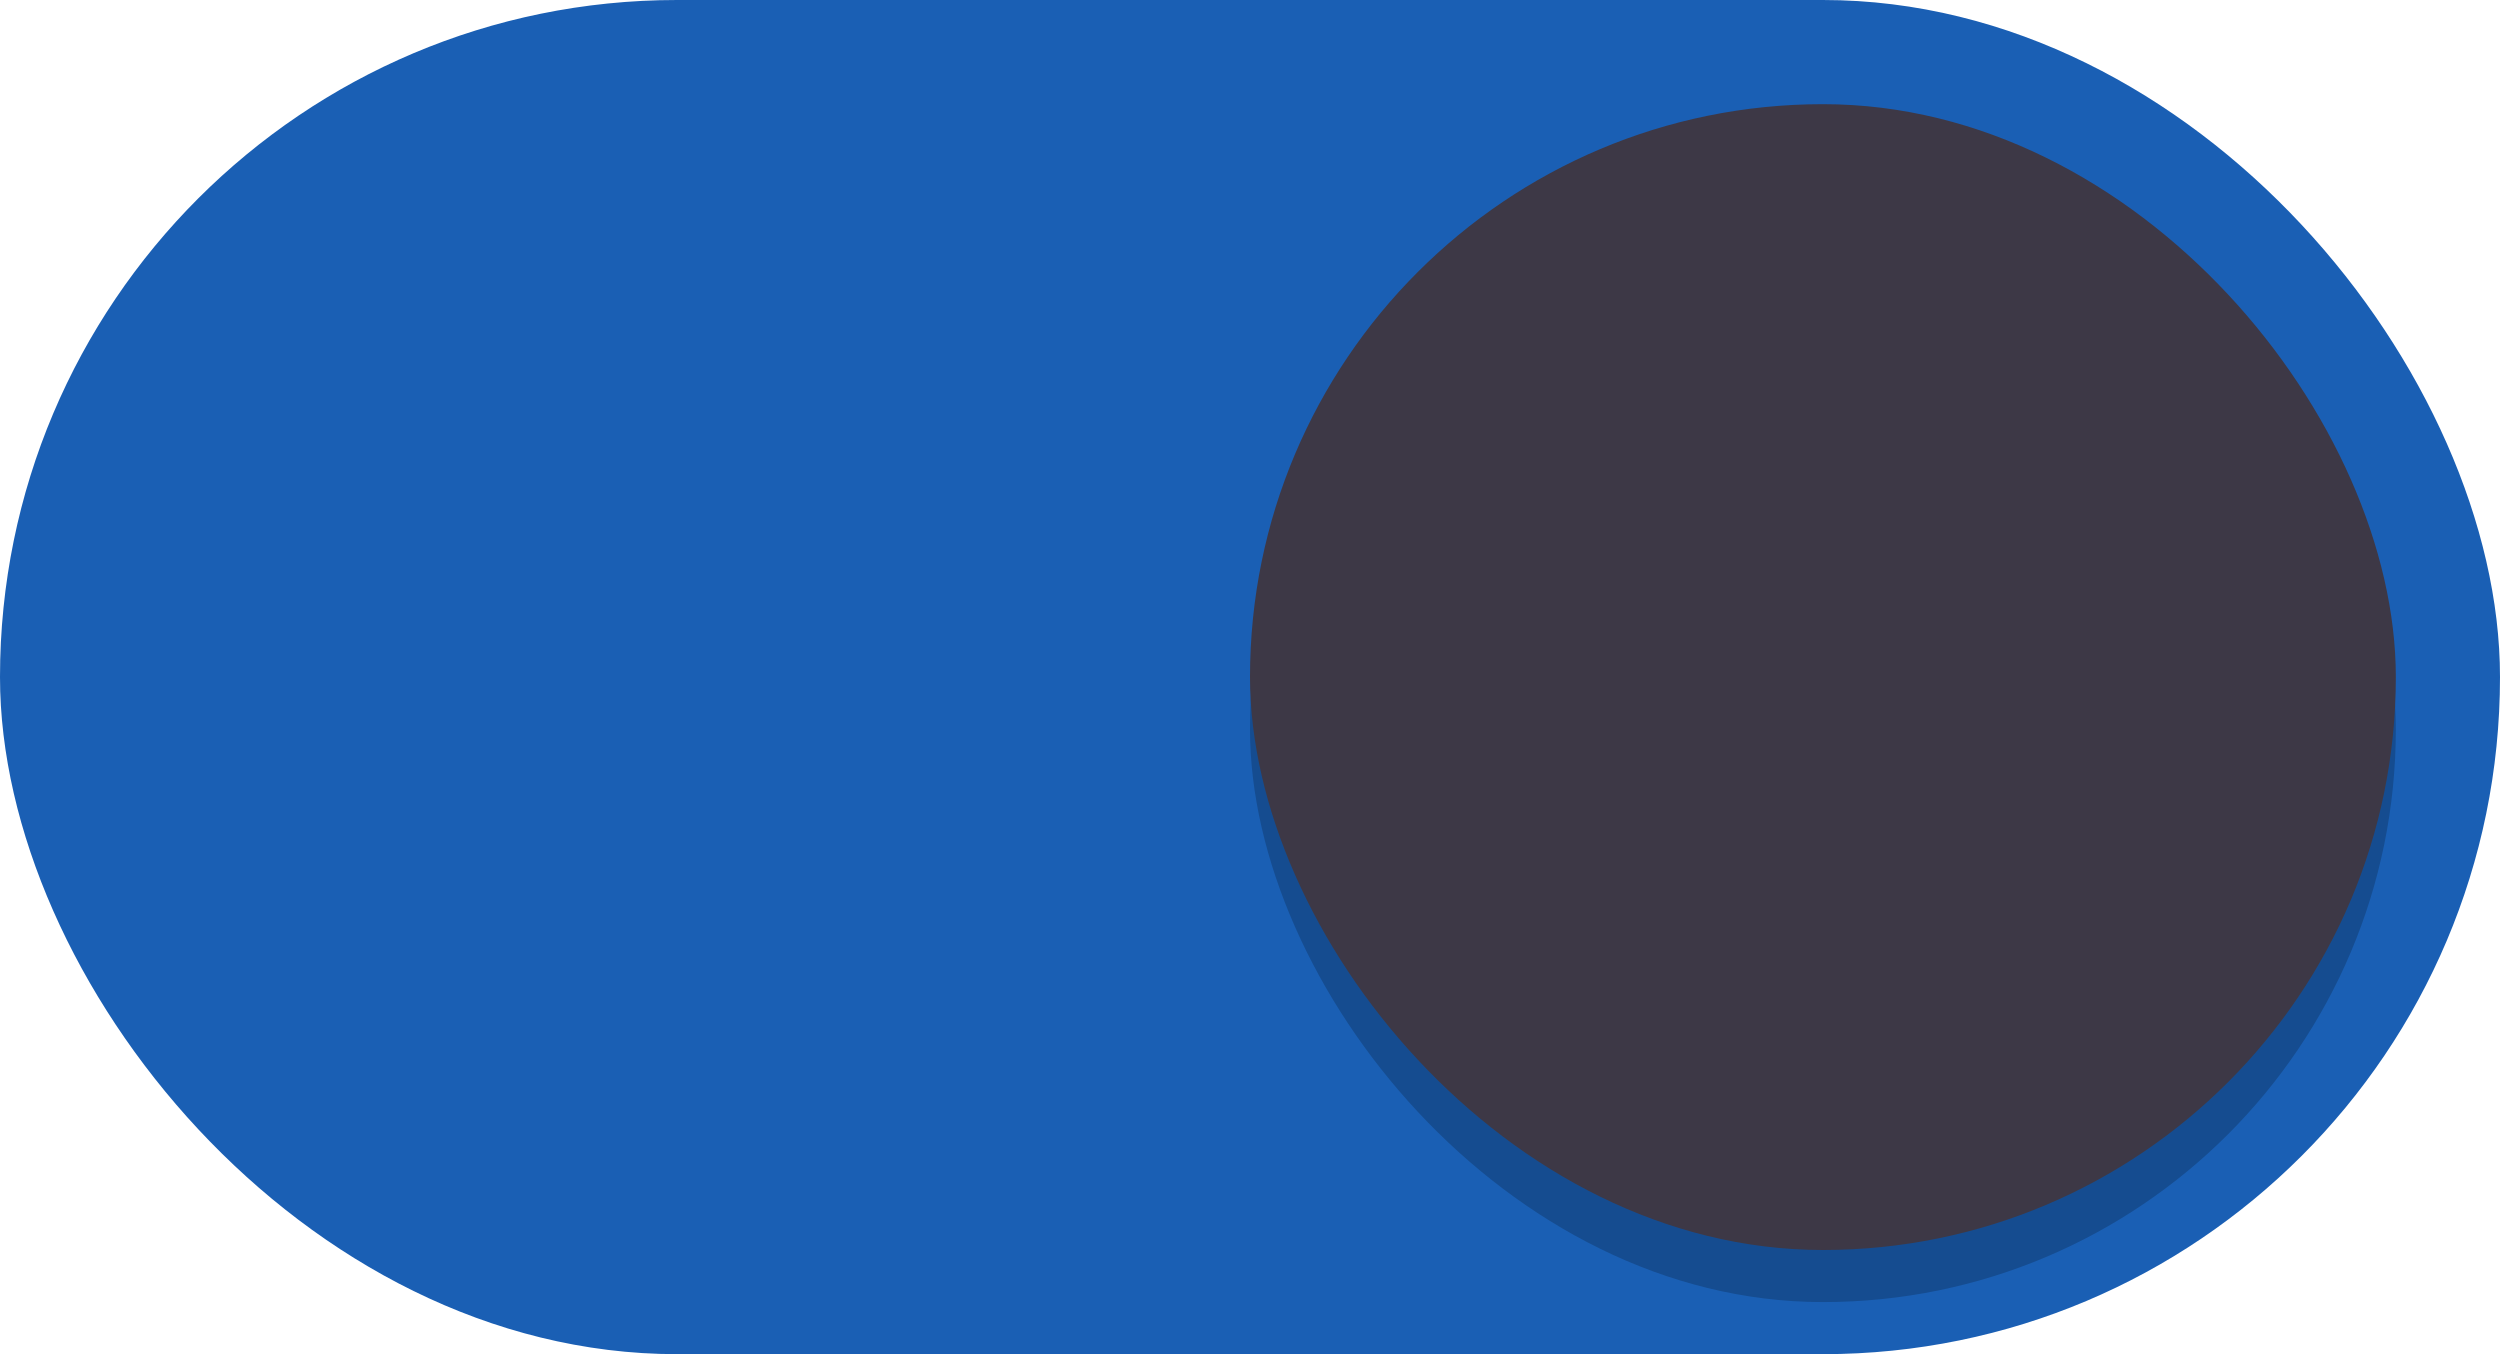 <?xml version="1.0" encoding="UTF-8" standalone="no"?>
<svg
   width="48"
   height="26"
   version="1.1"
   id="svg8"
   sodipodi:docname="toggle-on-dark.svg"
   inkscape:version="1.1.1 (3bf5ae0d25, 2021-09-20)"
   xmlns:inkscape="http://www.inkscape.org/namespaces/inkscape"
   xmlns:sodipodi="http://sodipodi.sourceforge.net/DTD/sodipodi-0.dtd"
   xmlns="http://www.w3.org/2000/svg"
   xmlns:svg="http://www.w3.org/2000/svg">
  <defs
     id="defs12" />
  <sodipodi:namedview
     id="namedview10"
     pagecolor="#ffffff"
     bordercolor="#666666"
     borderopacity="1.0"
     inkscape:pageshadow="2"
     inkscape:pageopacity="0.0"
     inkscape:pagecheckerboard="0"
     showgrid="false"
     inkscape:zoom="4"
     inkscape:cx="0.25"
     inkscape:cy="-32"
     inkscape:window-width="1920"
     inkscape:window-height="1011"
     inkscape:window-x="0"
     inkscape:window-y="0"
     inkscape:window-maximized="1"
     inkscape:current-layer="g6">
    <inkscape:grid
       type="xygrid"
       id="grid920" />
  </sodipodi:namedview>
  <g
     transform="translate(0,-291.18)"
     stroke="#2b73cc"
     id="g6">
    <rect
       style="fill:#1a5fb4;stroke:none;stroke-width:1;marker:none"
       width="48"
       height="26"
       x="0"
       y="291.18"
       ry="13"
       fill="#3081e3"
       id="rect2"
       rx="13" />
    <rect
       ry="11"
       rx="11"
       y="294.18"
       x="24"
       height="22"
       width="22"
       style="fill:#000000;fill-opacity:0.2;stroke:none;stroke-width:1;marker:none"
       fill="#f8f7f7"
       stroke-linecap="round"
       stroke-linejoin="round"
       id="rect1760" />
    <rect
       ry="11"
       rx="11"
       y="293.18"
       x="24"
       height="22"
       width="22"
       style="fill:#3d3846;stroke:none;stroke-width:1;marker:none"
       fill="#f8f7f7"
       stroke-linecap="round"
       stroke-linejoin="round"
       id="rect4" />
  </g>
</svg>

